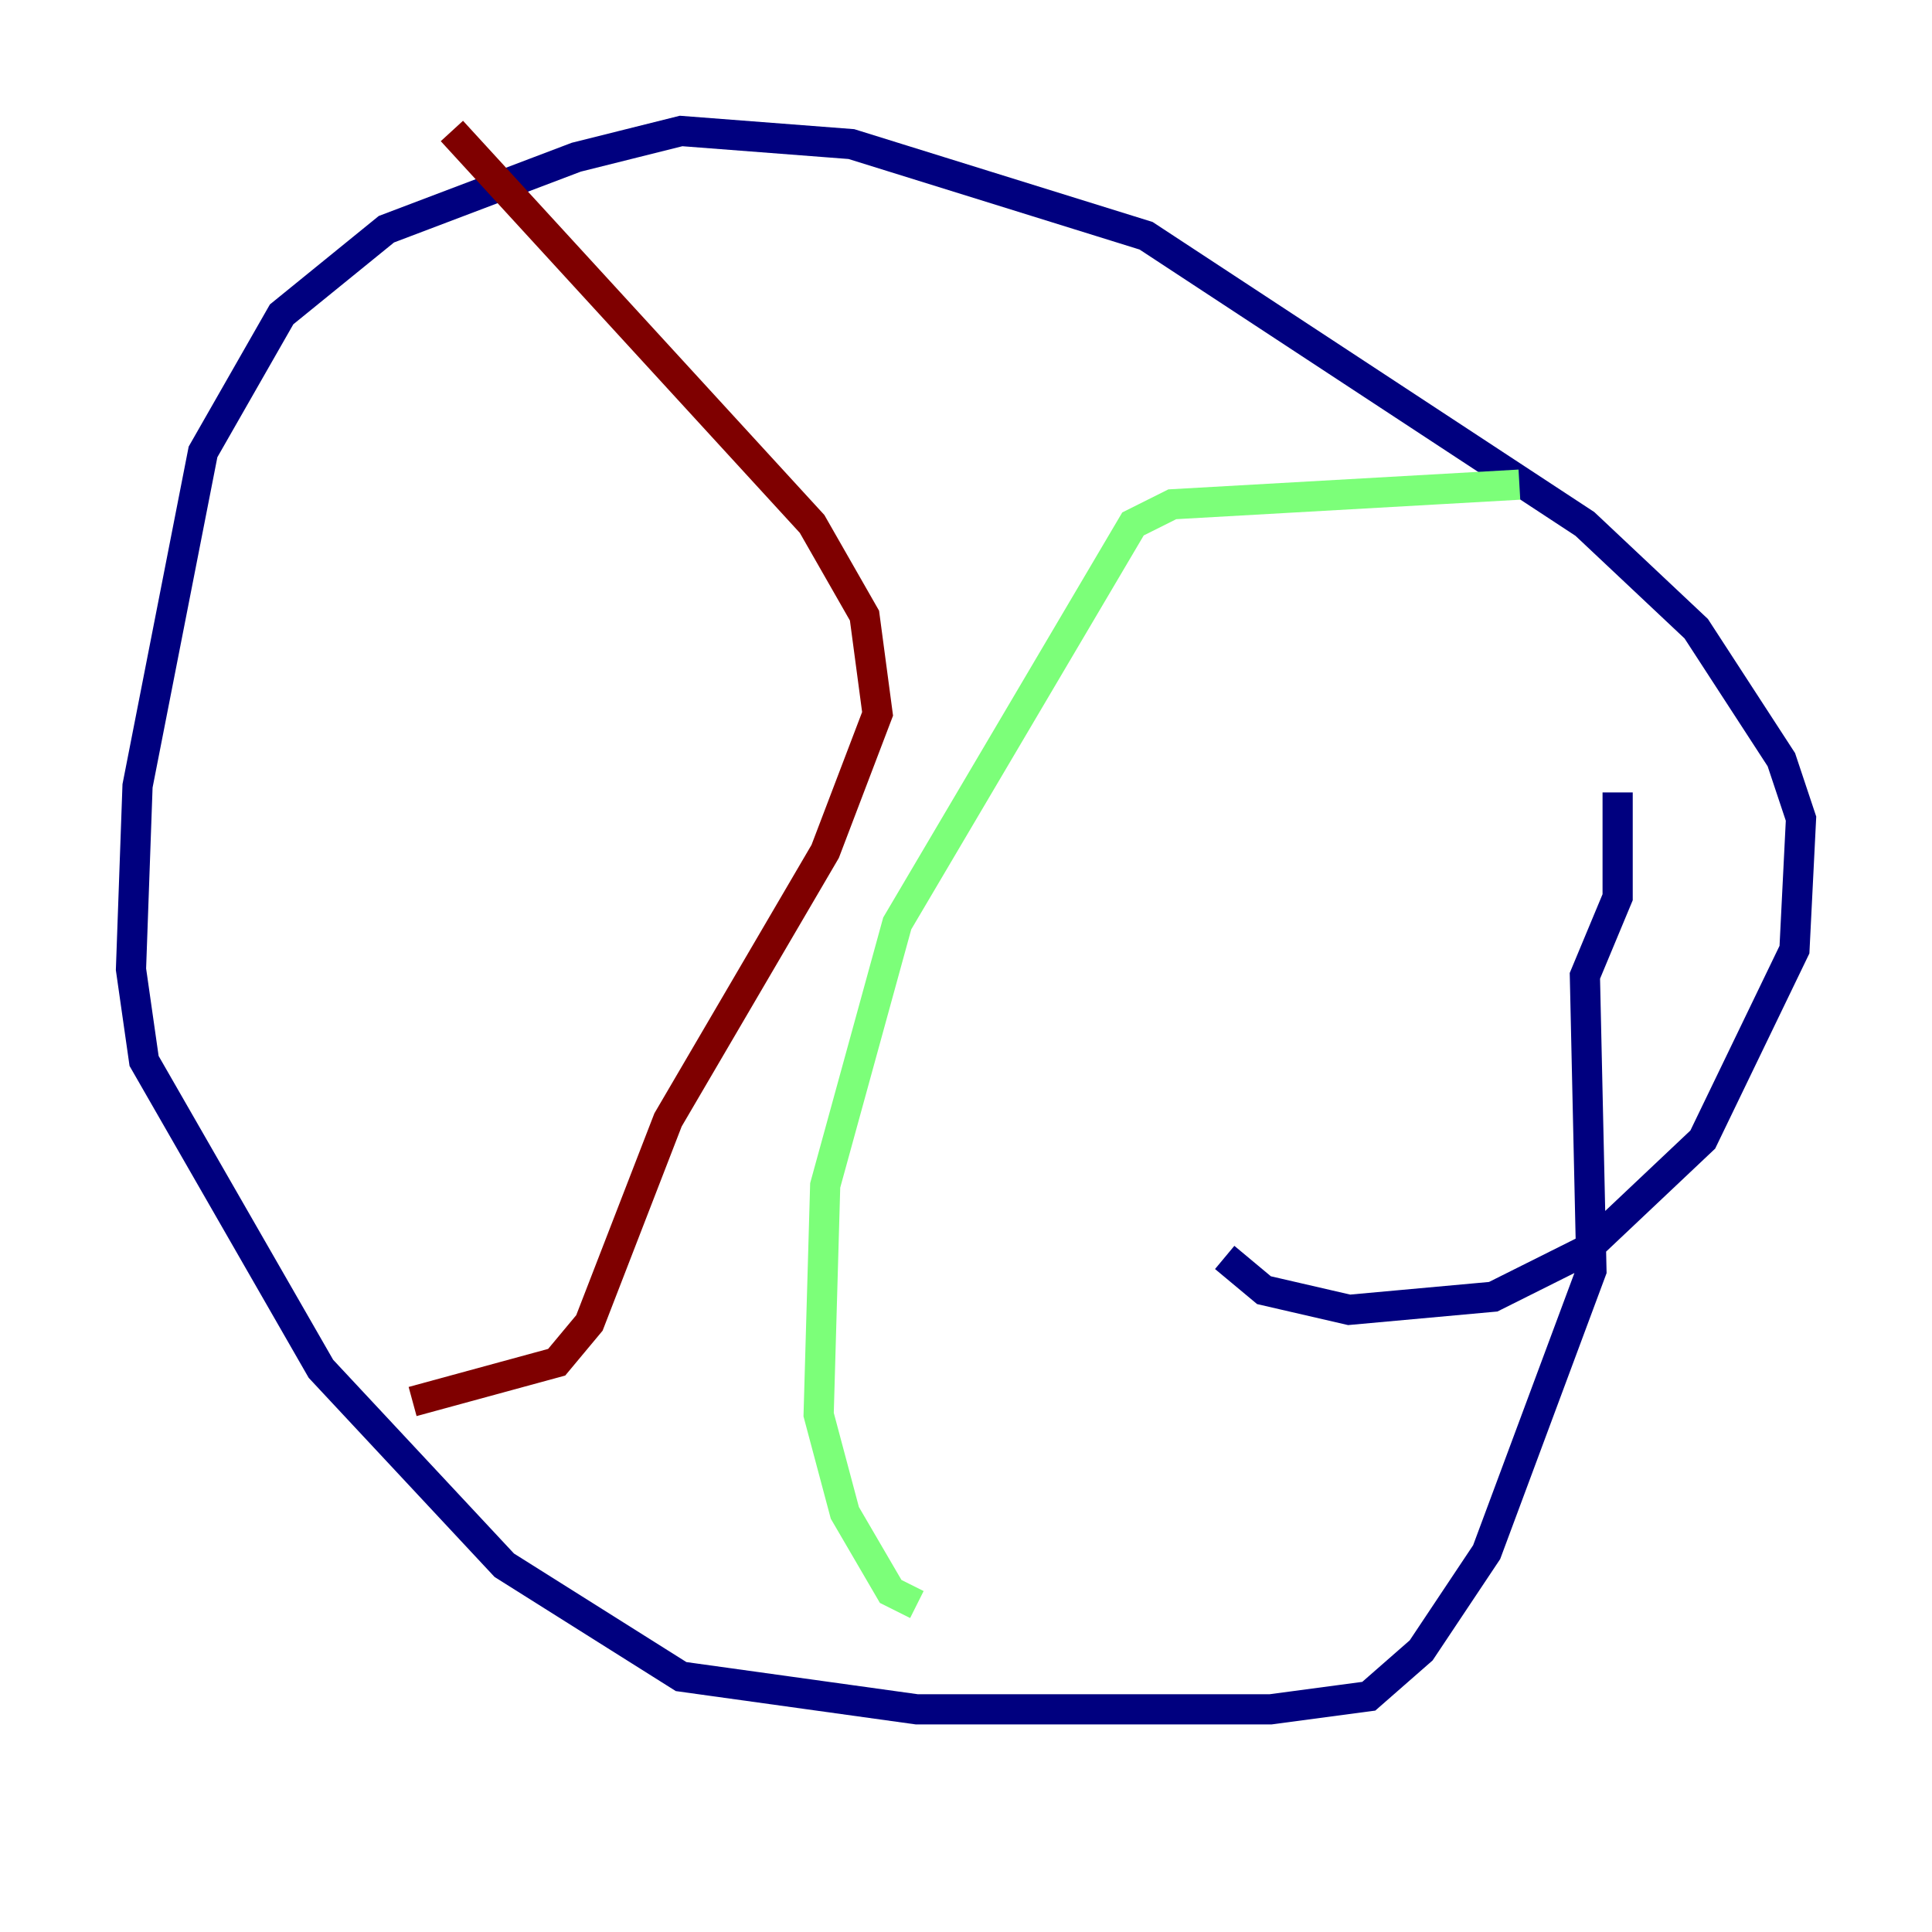<?xml version="1.0" encoding="utf-8" ?>
<svg baseProfile="tiny" height="128" version="1.2" viewBox="0,0,128,128" width="128" xmlns="http://www.w3.org/2000/svg" xmlns:ev="http://www.w3.org/2001/xml-events" xmlns:xlink="http://www.w3.org/1999/xlink"><defs /><polyline fill="none" points="81.139,83.308 83.742,85.478 89.383,86.78 98.929,85.912 105.003,82.875 112.814,75.498 118.888,62.915 119.322,54.237 118.02,50.332 112.38,41.654 105.003,34.712 75.932,15.62 56.407,9.546 45.125,8.678 38.183,10.414 25.6,15.186 18.658,20.827 13.451,29.939 9.112,52.068 8.678,64.217 9.546,70.291 21.261,90.685 33.41,103.702 45.125,111.078 60.746,113.248 84.176,113.248 90.685,112.38 94.156,109.342 98.495,102.834 105.437,84.176 105.003,64.651 107.173,59.444 107.173,52.502" stroke="#00007f" stroke-width="2" /><polyline fill="none" points="100.664,32.108 77.668,33.41 75.064,34.712 59.444,61.18 54.671,78.536 54.237,93.722 55.973,100.231 59.01,105.437 60.746,106.305" stroke="#7cff79" stroke-width="2" /><polyline fill="none" points="29.939,8.678 53.803,34.712 57.275,40.786 58.142,47.295 54.671,56.407 44.258,74.197 39.051,87.647 36.881,90.251 27.336,92.854" stroke="#7f0000" stroke-width="2" /></svg>
